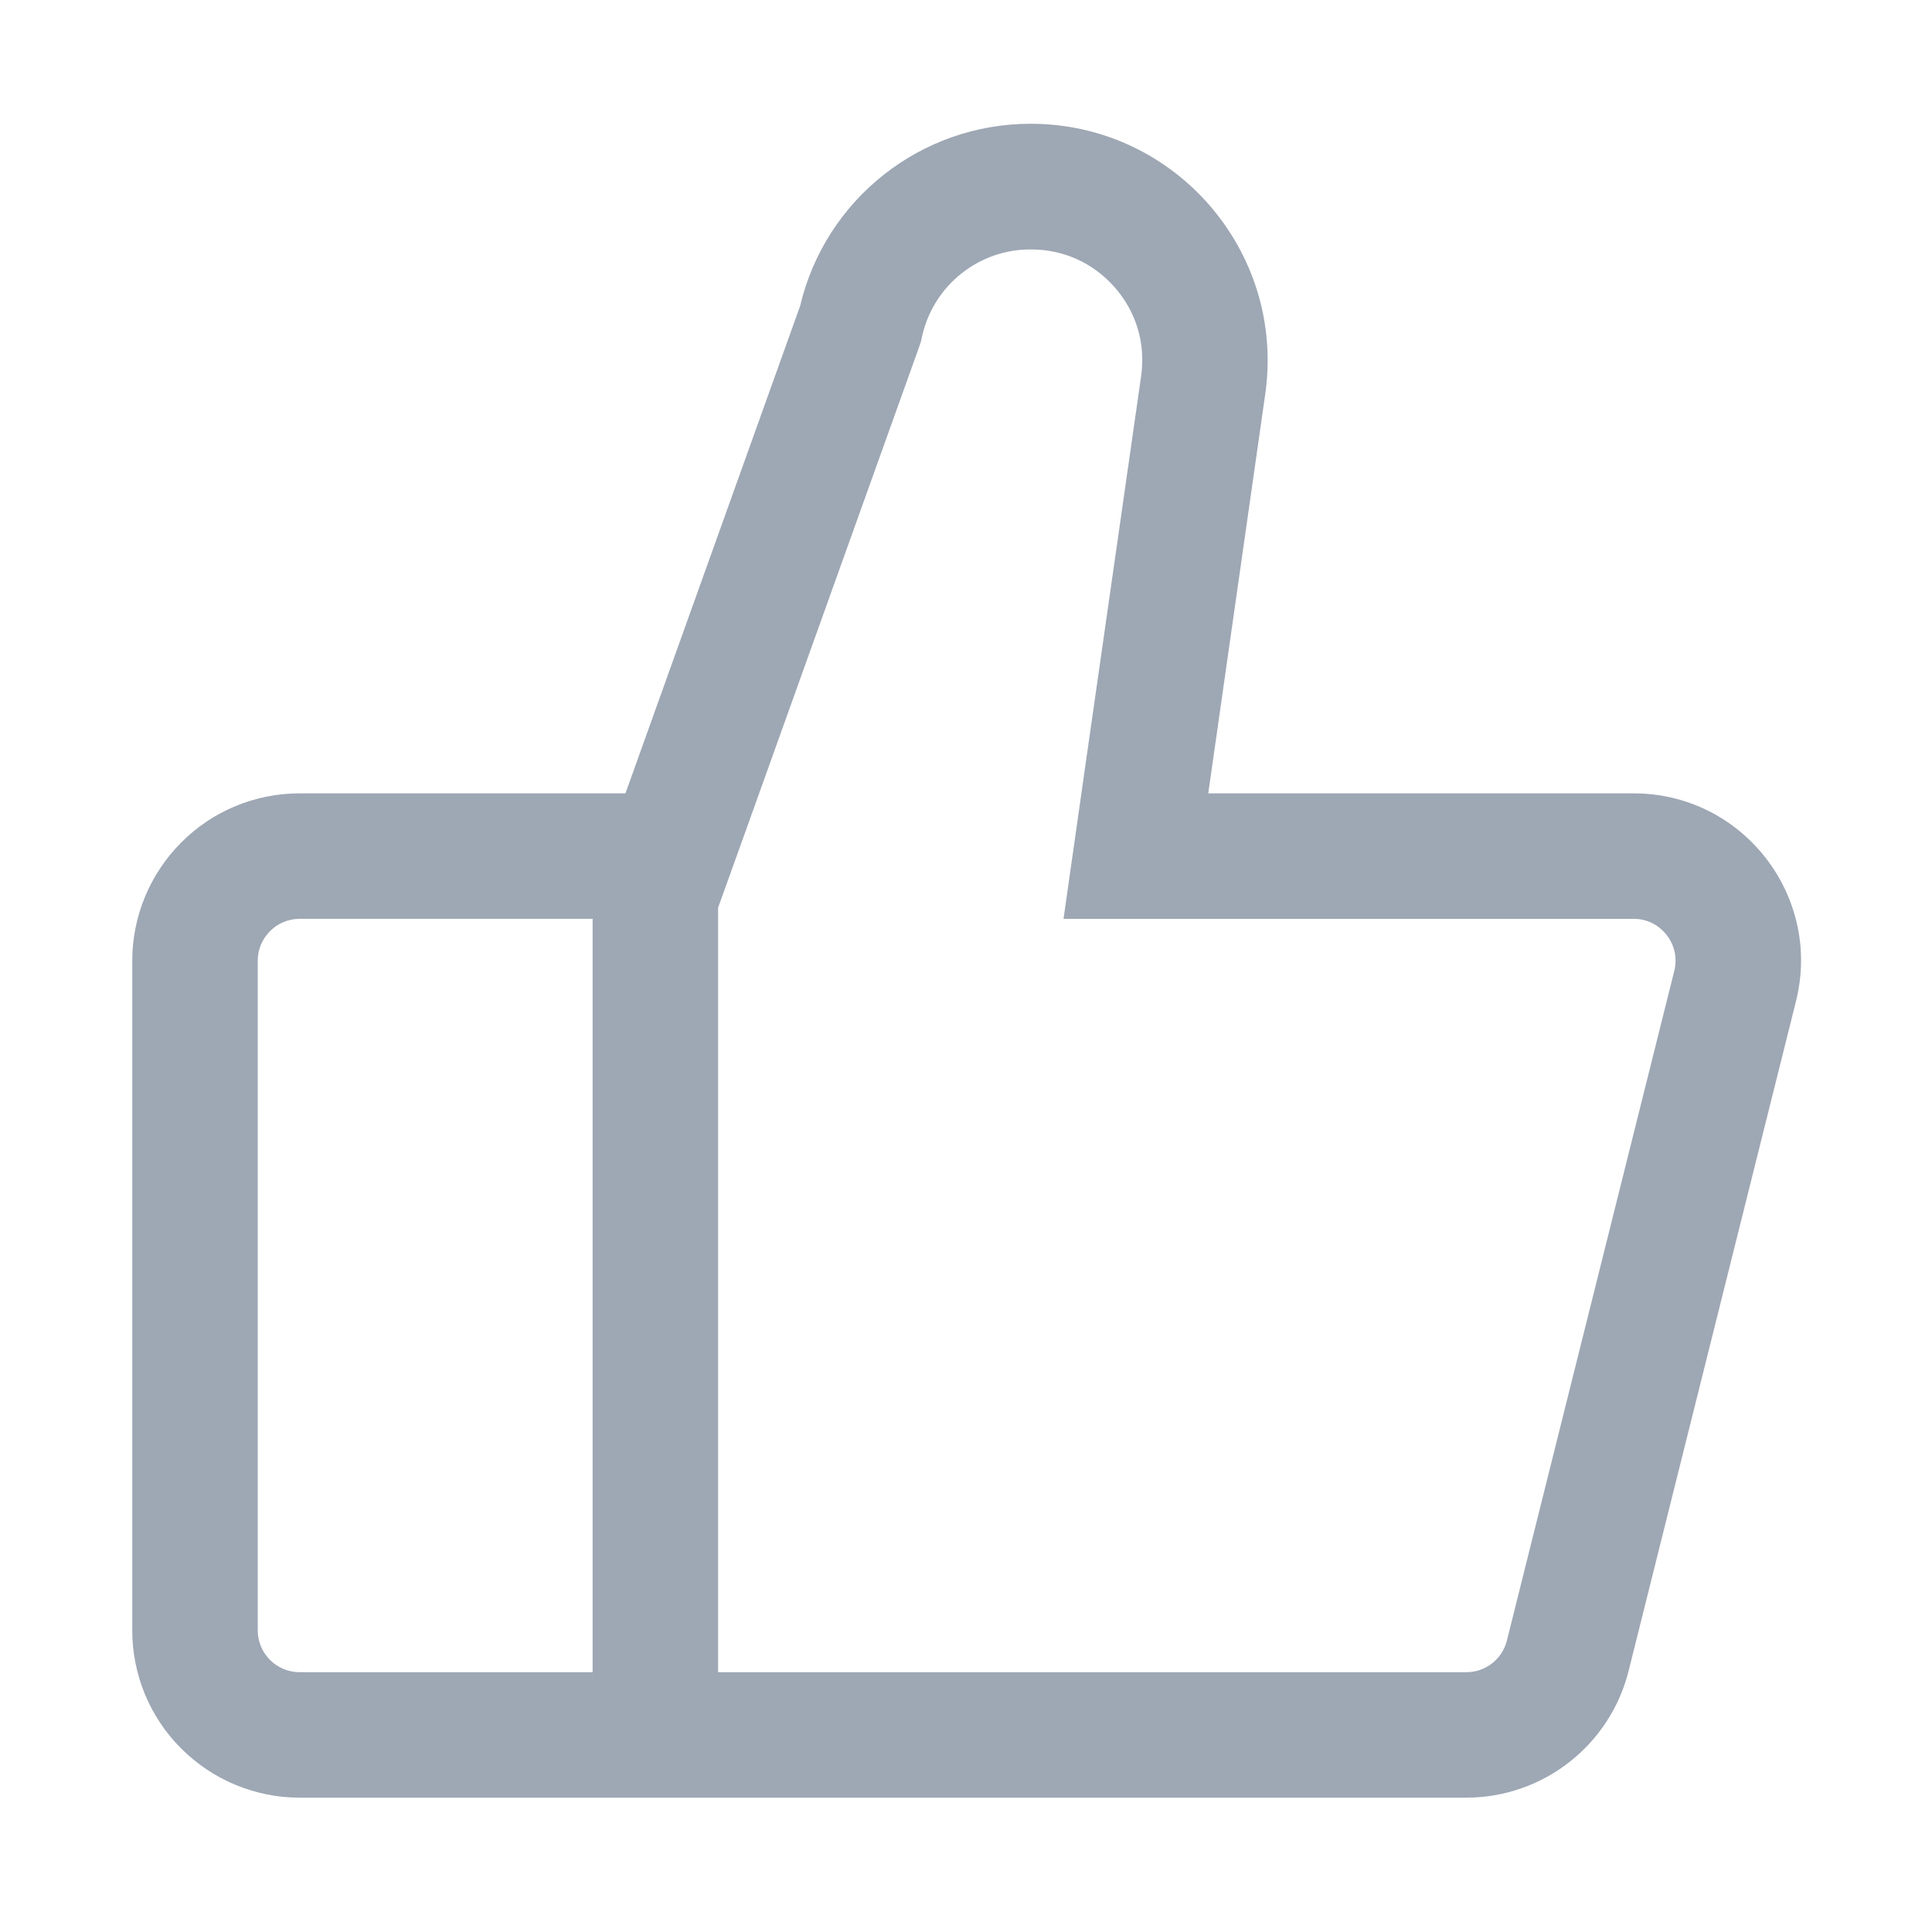 <?xml version="1.0" standalone="no"?><!DOCTYPE svg PUBLIC "-//W3C//DTD SVG 1.1//EN"
  "http://www.w3.org/Graphics/SVG/1.1/DTD/svg11.dtd">
<svg t="1582017936220" class="icon" viewBox="0 0 1024 1024" version="1.1" xmlns="http://www.w3.org/2000/svg" p-id="1257"
     xmlns:xlink="http://www.w3.org/1999/xlink" width="200" height="200">
  <defs>
    <style type="text/css"></style>
  </defs>
  <path
    d="M887.4 514.6l-88.7 354.9c-2.5 9.9-11.3 16.8-21.5 16.8H380.6V481.1l13.7-38.1 92.6-258.4 1.2-3.5 0.8-3.6c6.3-26.6 30.1-45.4 57.4-45.3h0.1c17.4 0 33.2 7.2 44.6 20.3 11.4 13.1 16.3 29.8 13.8 47l-30.3 211.6-10.8 75.9h302.1c9.4 0 15 5.3 17.5 8.5 4.3 5.4 5.8 12.5 4.1 19.1zM314.1 886.3H158.8c-12.2 0-22.2-9.9-22.2-22.2V509.2c0-12.2 10-22.2 22.2-22.2h155.3v399.3z m551.8-465.8H640.4l30.2-211.6c10.8-75.6-47.9-143.3-124.3-143.3h-0.1c-58.1 0-108.7 39.9-122.1 96.5l-92.6 258.4H158.8c-23.5 0-46.1 9.3-62.7 26-16.6 16.6-26 39.2-26 62.7v354.9c0 23.5 9.3 46.1 26 62.7 16.6 16.6 39.2 26 62.7 26h618.3c40.7 0 76.2-27.7 86.1-67.2l88.7-354.9c14-55.9-28.3-110.2-86-110.2z m0 0"
    p-id="1258" fill="#9ea7b4"></path>
</svg>

